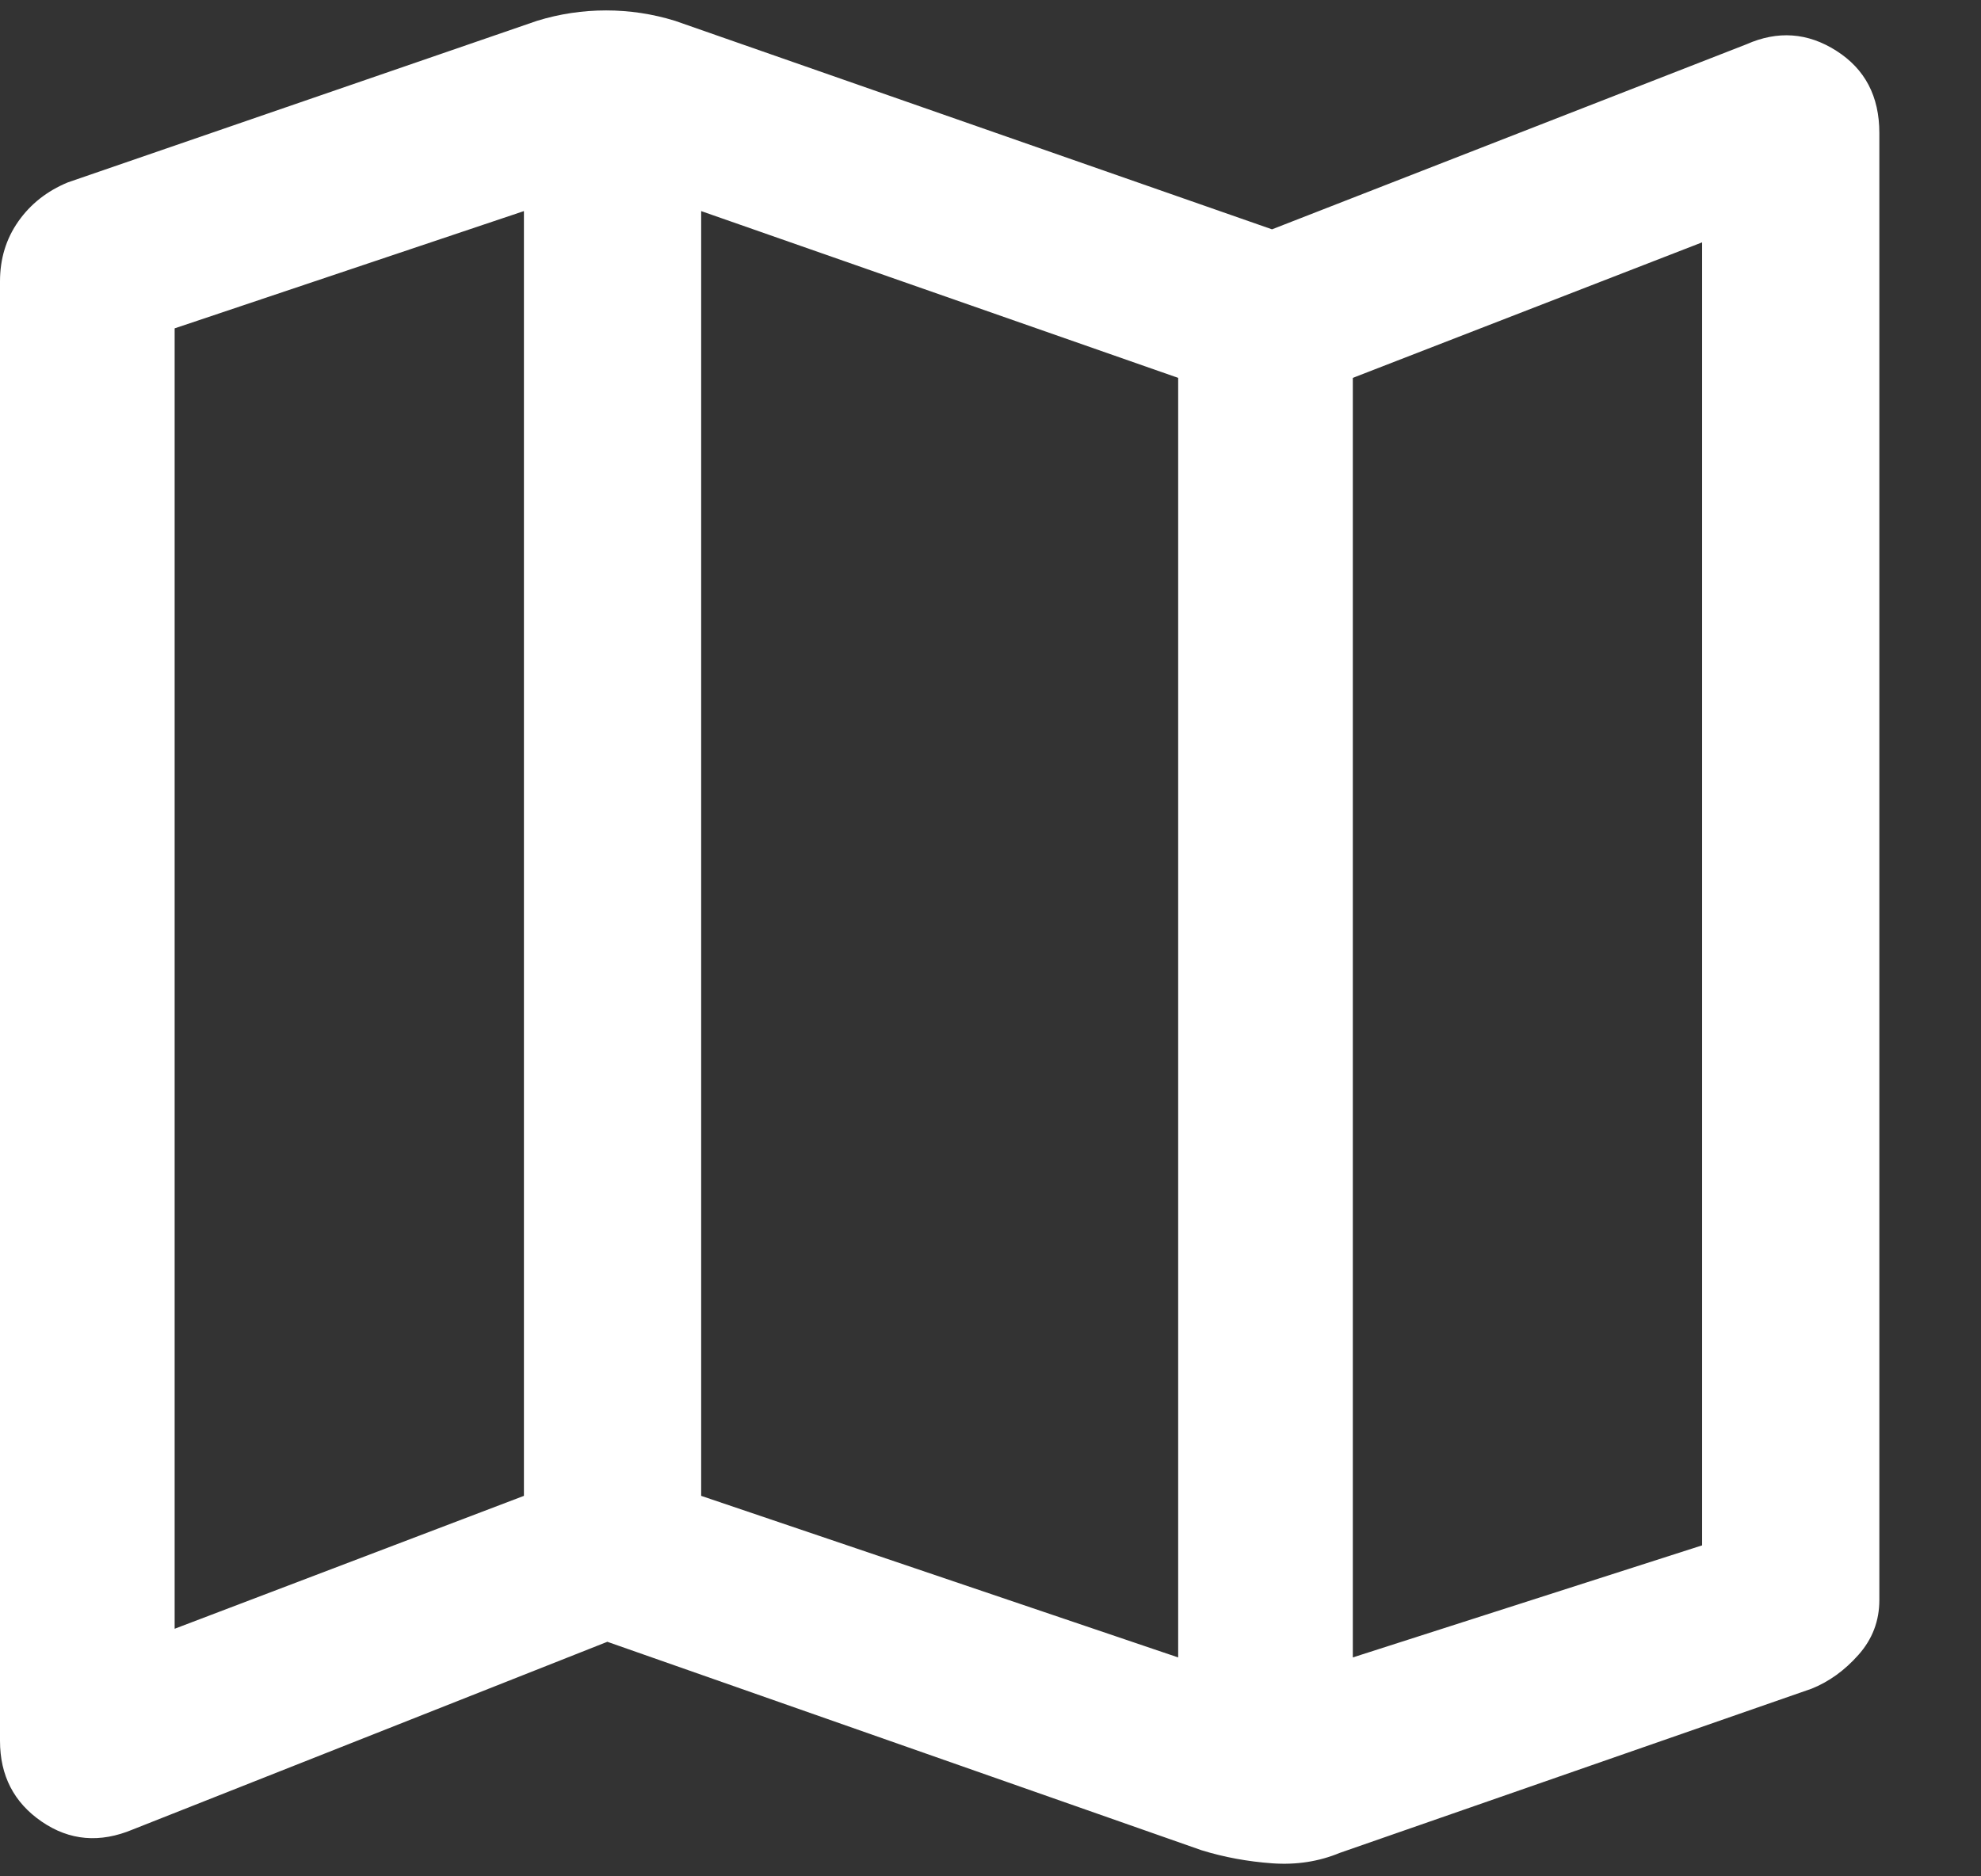 <svg width="19" height="18" viewBox="0 0 19 18" fill="none" xmlns="http://www.w3.org/2000/svg">
<rect x="0" y="0" width="19" height="18" fill="#333333" stroke="none"/>
<path d="M11.525 17.75L5.825 15.75L1.275 17.55C0.958 17.683 0.667 17.658 0.4 17.475C0.133 17.292 0 17.033 0 16.7V2.7C0 2.483 0.058 2.292 0.175 2.125C0.292 1.958 0.45 1.833 0.65 1.75L5.15 0.2C5.367 0.133 5.588 0.1 5.813 0.1C6.038 0.1 6.258 0.133 6.475 0.2L12.2 2.2L16.75 0.425C17.05 0.292 17.338 0.312 17.612 0.487C17.888 0.662 18.025 0.925 18.025 1.275V15.35C18.025 15.55 17.958 15.725 17.825 15.875C17.692 16.025 17.542 16.133 17.375 16.2L12.85 17.775C12.65 17.858 12.433 17.892 12.2 17.875C11.967 17.858 11.742 17.817 11.525 17.75ZM11.3 15.9V3.625L6.725 2.025V14.35L11.3 15.9ZM12.975 15.9L16.325 14.825V2.325L12.975 3.625V15.9ZM1.675 15.625L5.025 14.35V2.025L1.675 3.15V15.625Z" fill="white"/>
</svg>
